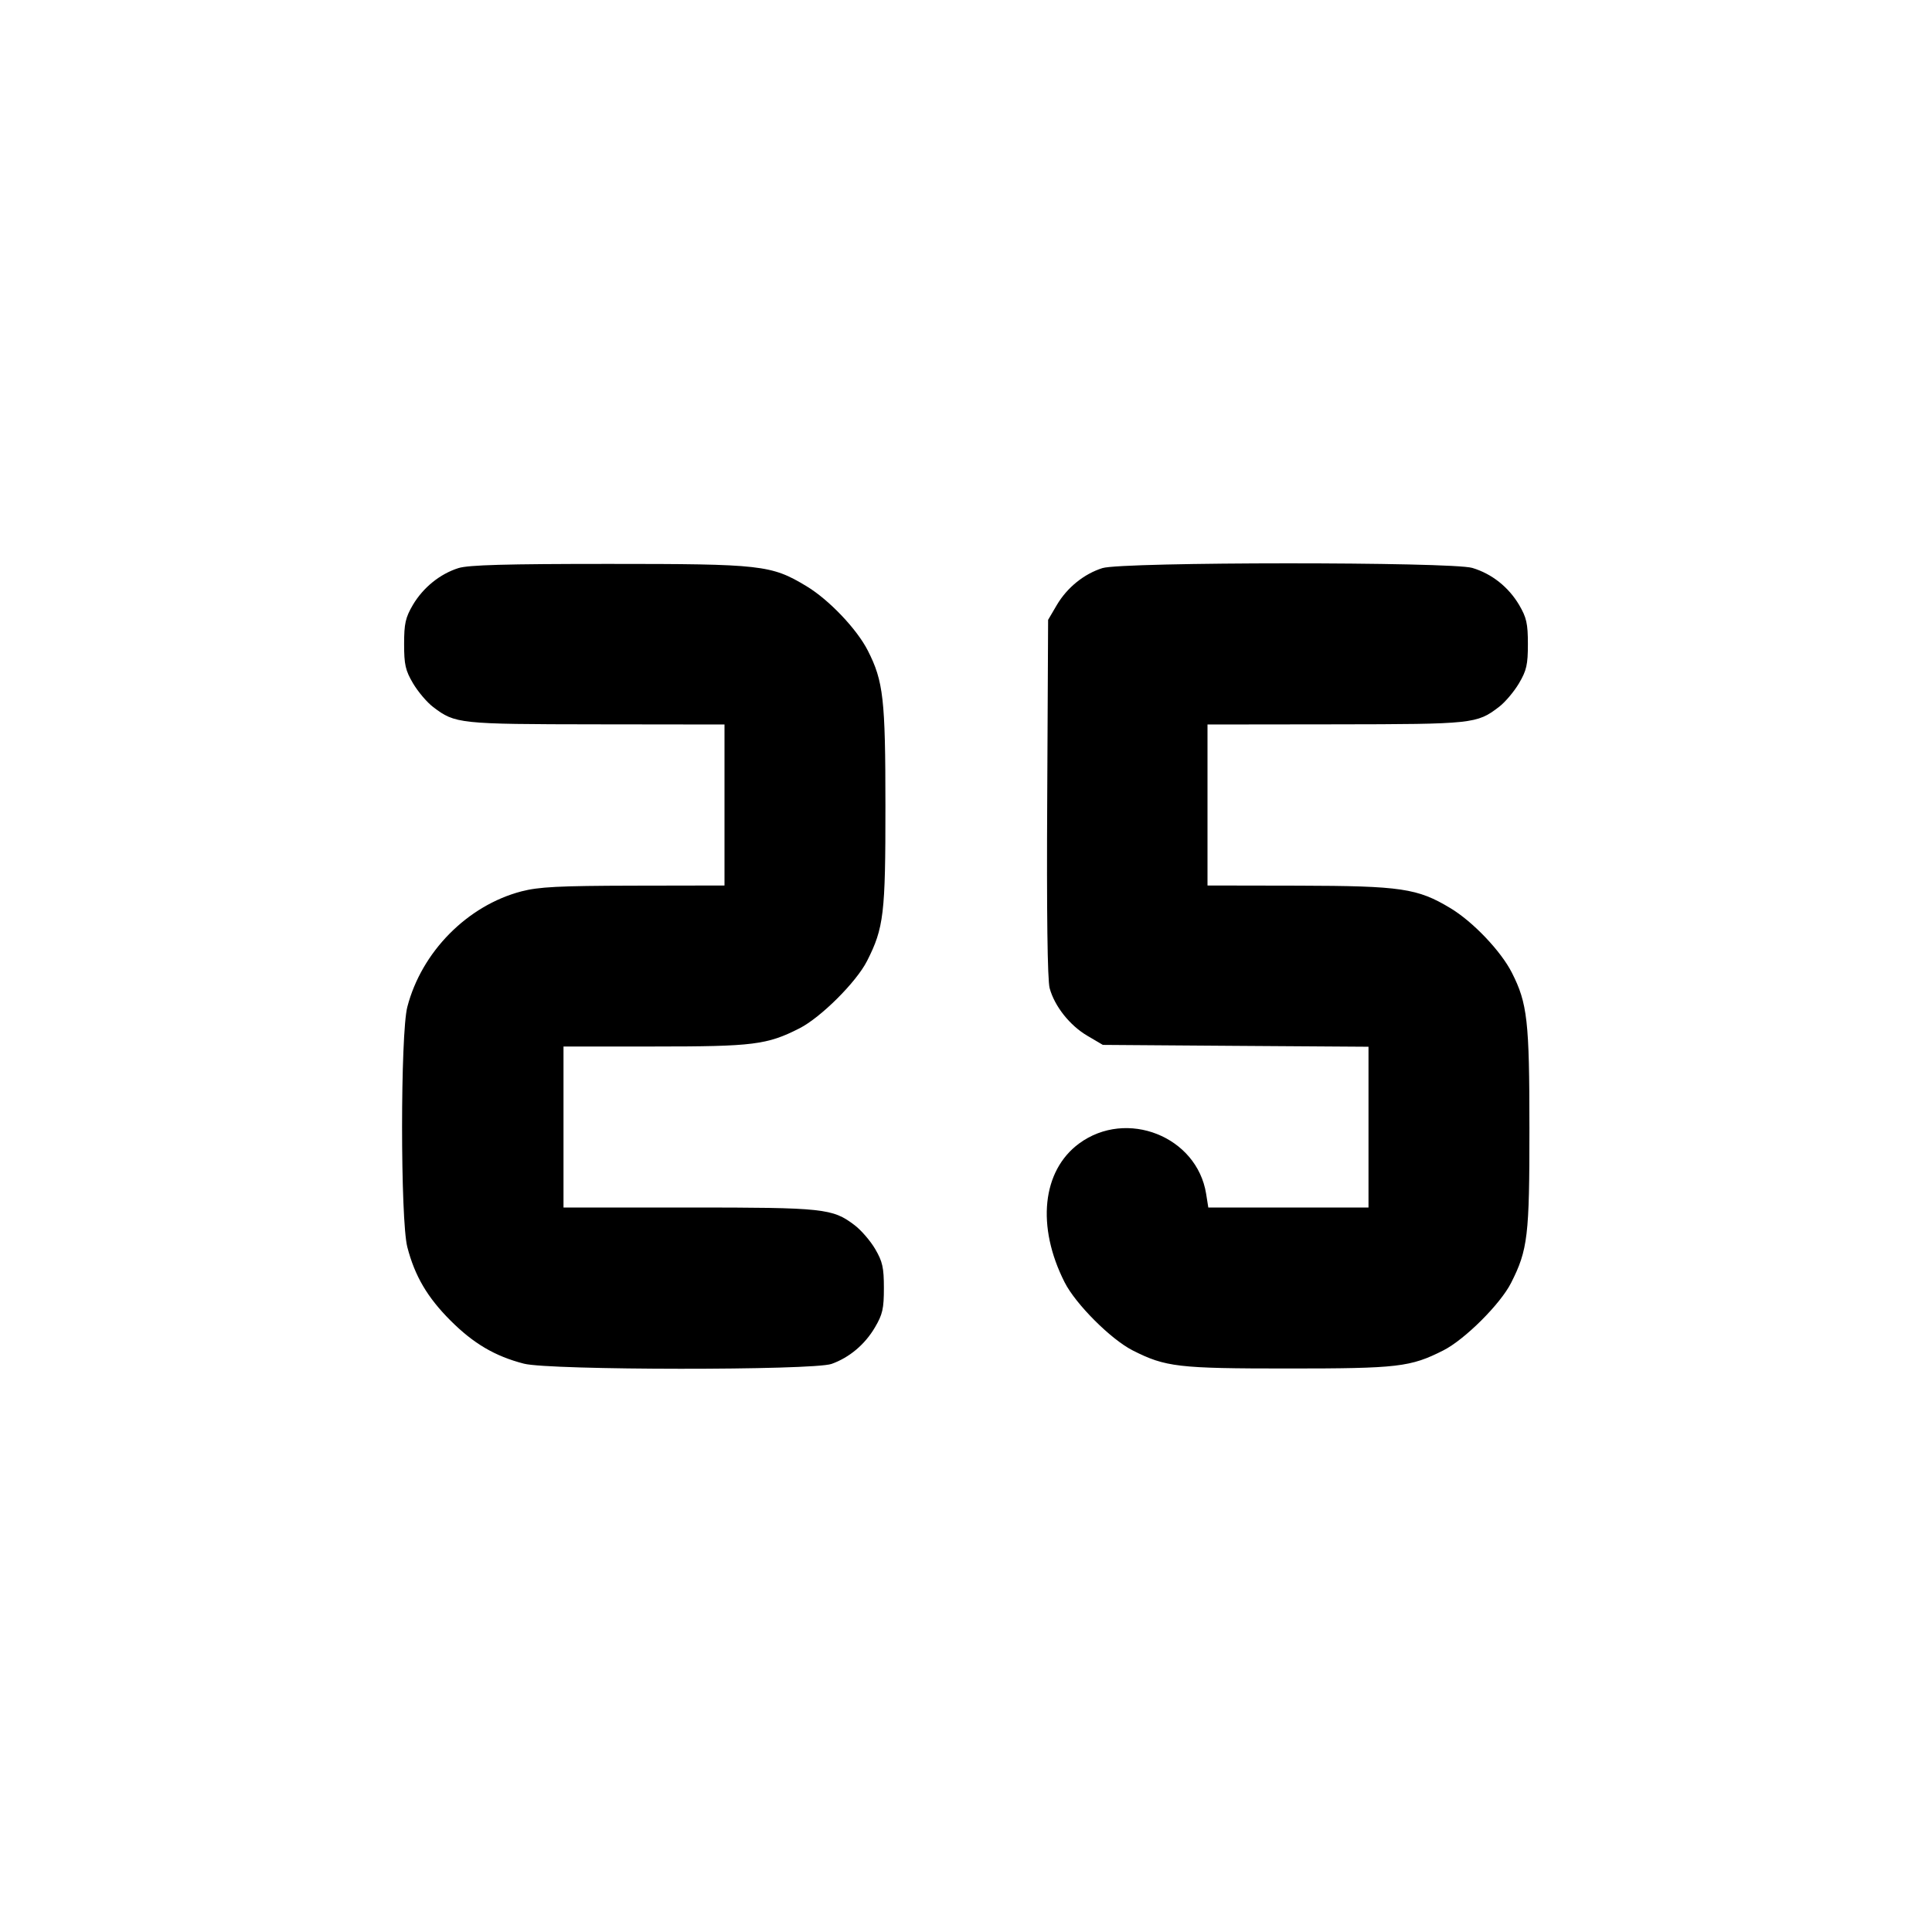 <svg xmlns="http://www.w3.org/2000/svg" width="24" height="24" viewBox="0 0 24 24" fill="none" stroke="currentColor" stroke-width="2" stroke-linecap="round" stroke-linejoin="round"><path d="M5.695 7.057 C 5.466 7.129,5.256 7.299,5.128 7.516 C 5.037 7.672,5.020 7.746,5.020 8.000 C 5.020 8.256,5.036 8.328,5.131 8.489 C 5.192 8.592,5.304 8.725,5.381 8.783 C 5.654 8.991,5.700 8.996,7.410 8.998 L 9.000 9.000 9.000 10.000 L 9.000 11.000 7.870 11.002 C 6.936 11.004,6.694 11.017,6.477 11.073 C 5.806 11.249,5.238 11.823,5.060 12.508 C 4.973 12.839,4.973 15.161,5.060 15.492 C 5.153 15.852,5.310 16.118,5.596 16.404 C 5.882 16.690,6.148 16.847,6.508 16.940 C 6.826 17.023,10.099 17.025,10.330 16.943 C 10.551 16.864,10.744 16.702,10.869 16.489 C 10.964 16.328,10.980 16.256,10.980 16.000 C 10.980 15.746,10.963 15.672,10.872 15.516 C 10.813 15.415,10.698 15.282,10.618 15.221 C 10.342 15.011,10.242 15.000,8.554 15.000 L 7.000 15.000 7.000 14.000 L 7.000 13.000 8.132 13.000 C 9.358 13.000,9.528 12.979,9.930 12.775 C 10.196 12.640,10.638 12.200,10.771 11.937 C 10.979 11.527,11.000 11.352,10.999 10.014 C 10.999 8.682,10.974 8.463,10.781 8.083 C 10.646 7.816,10.297 7.449,10.017 7.281 C 9.580 7.018,9.463 7.005,7.560 7.005 C 6.283 7.005,5.819 7.018,5.695 7.057 M13.695 7.057 C 13.466 7.129,13.256 7.299,13.128 7.516 L 13.020 7.700 13.009 9.911 C 13.001 11.337,13.012 12.176,13.039 12.275 C 13.099 12.498,13.289 12.739,13.508 12.867 L 13.700 12.980 15.350 12.992 L 17.000 13.003 17.000 14.002 L 17.000 15.000 16.005 15.000 L 15.010 15.000 14.983 14.830 C 14.869 14.117,13.995 13.771,13.405 14.205 C 12.945 14.544,12.873 15.235,13.225 15.929 C 13.361 16.199,13.800 16.638,14.070 16.775 C 14.479 16.982,14.632 17.000,16.000 17.000 C 17.368 17.000,17.521 16.982,17.930 16.775 C 18.196 16.640,18.638 16.200,18.771 15.937 C 18.979 15.527,19.000 15.352,18.999 14.014 C 18.999 12.682,18.974 12.463,18.781 12.083 C 18.646 11.816,18.297 11.449,18.017 11.281 C 17.609 11.035,17.405 11.005,16.130 11.002 L 15.000 11.000 15.000 10.000 L 15.000 9.000 16.590 8.998 C 18.300 8.996,18.346 8.991,18.619 8.783 C 18.696 8.725,18.808 8.592,18.869 8.489 C 18.964 8.328,18.980 8.256,18.980 8.000 C 18.980 7.746,18.963 7.672,18.872 7.516 C 18.740 7.293,18.533 7.128,18.290 7.055 C 18.033 6.978,13.943 6.979,13.695 7.057 " stroke="none" fill-rule="evenodd" fill="black"></path></svg>